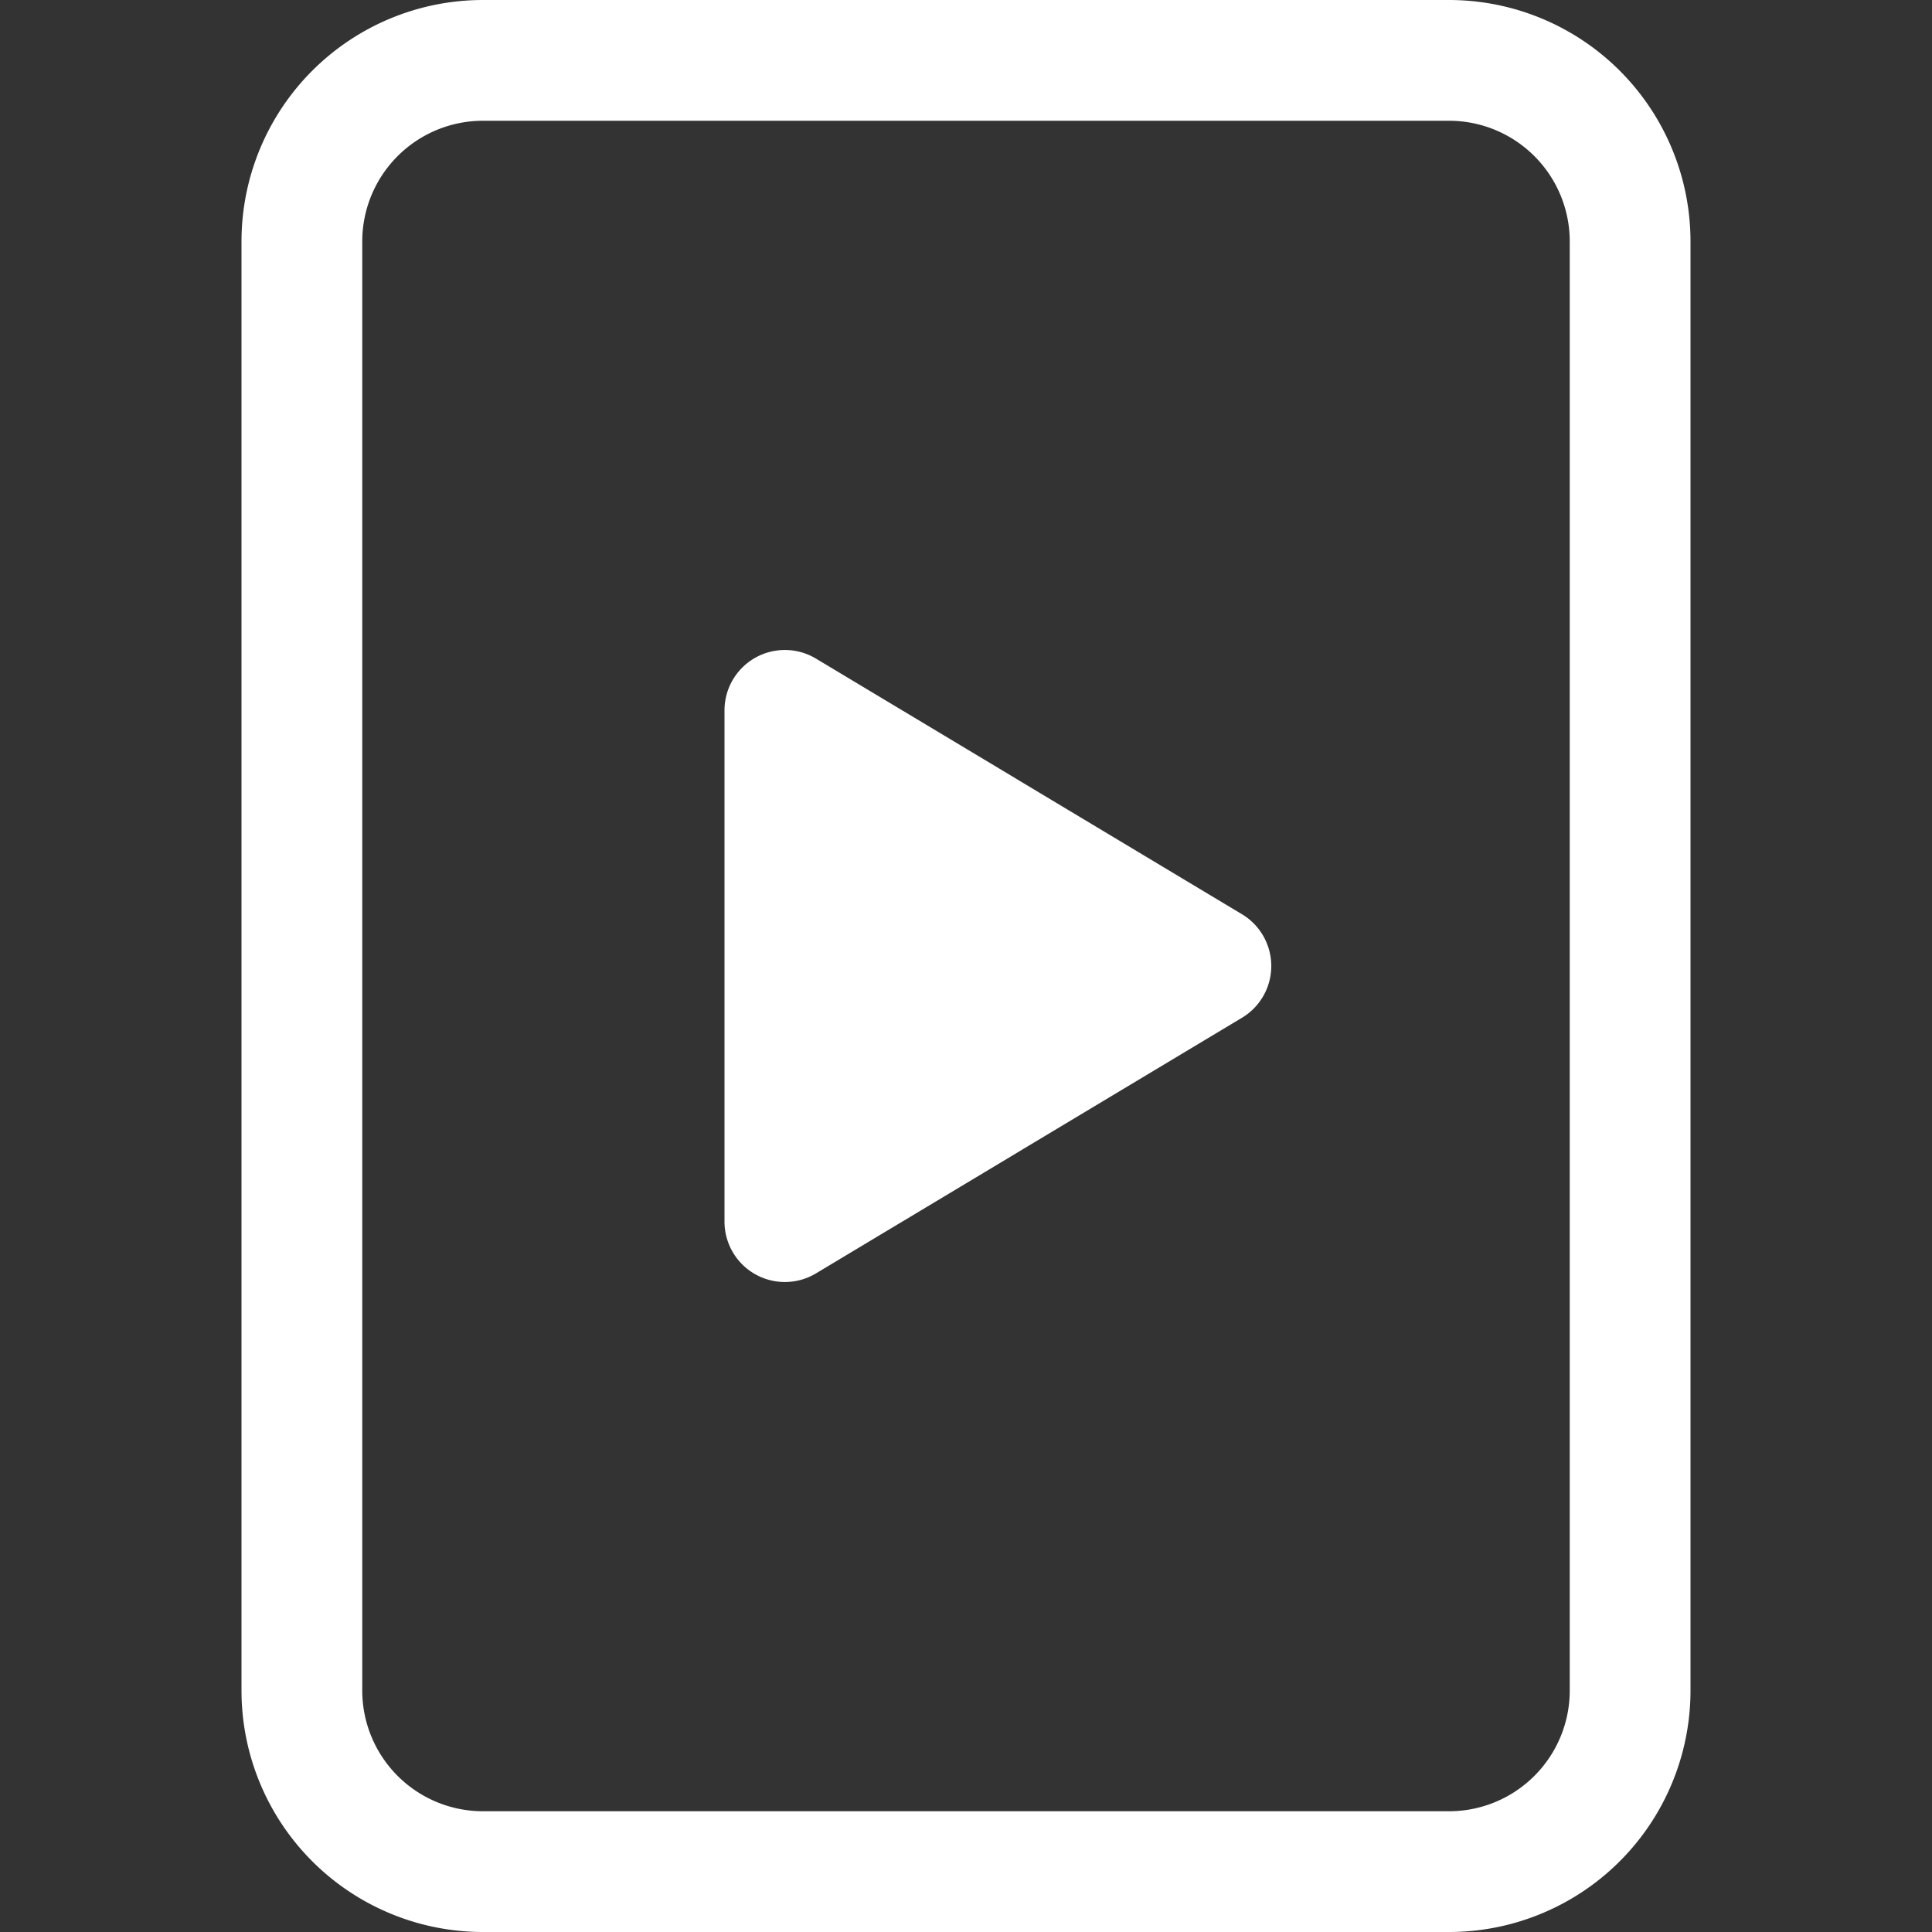 <svg xmlns="http://www.w3.org/2000/svg" width="64" height="64" fill="white" class="bi bi-file-play" viewBox="0 0 16 16">
  <rect x="0" y="0" width="16" height="16" fill="#333333" stroke="none"/>
  <path d="M6 10.117V5.883a.5.5 0 0 1 .757-.429l3.528 2.117a.5.5 0 0 1 0 .858l-3.528 2.117a.5.5 0 0 1-.757-.43z"/>
  <path d="M4 0a2 2 0 0 0-2 2v12a2 2 0 0 0 2 2h8a2 2 0 0 0 2-2V2a2 2 0 0 0-2-2zm0 1h8a1 1 0 0 1 1 1v12a1 1 0 0 1-1 1H4a1 1 0 0 1-1-1V2a1 1 0 0 1 1-1"/>
</svg>